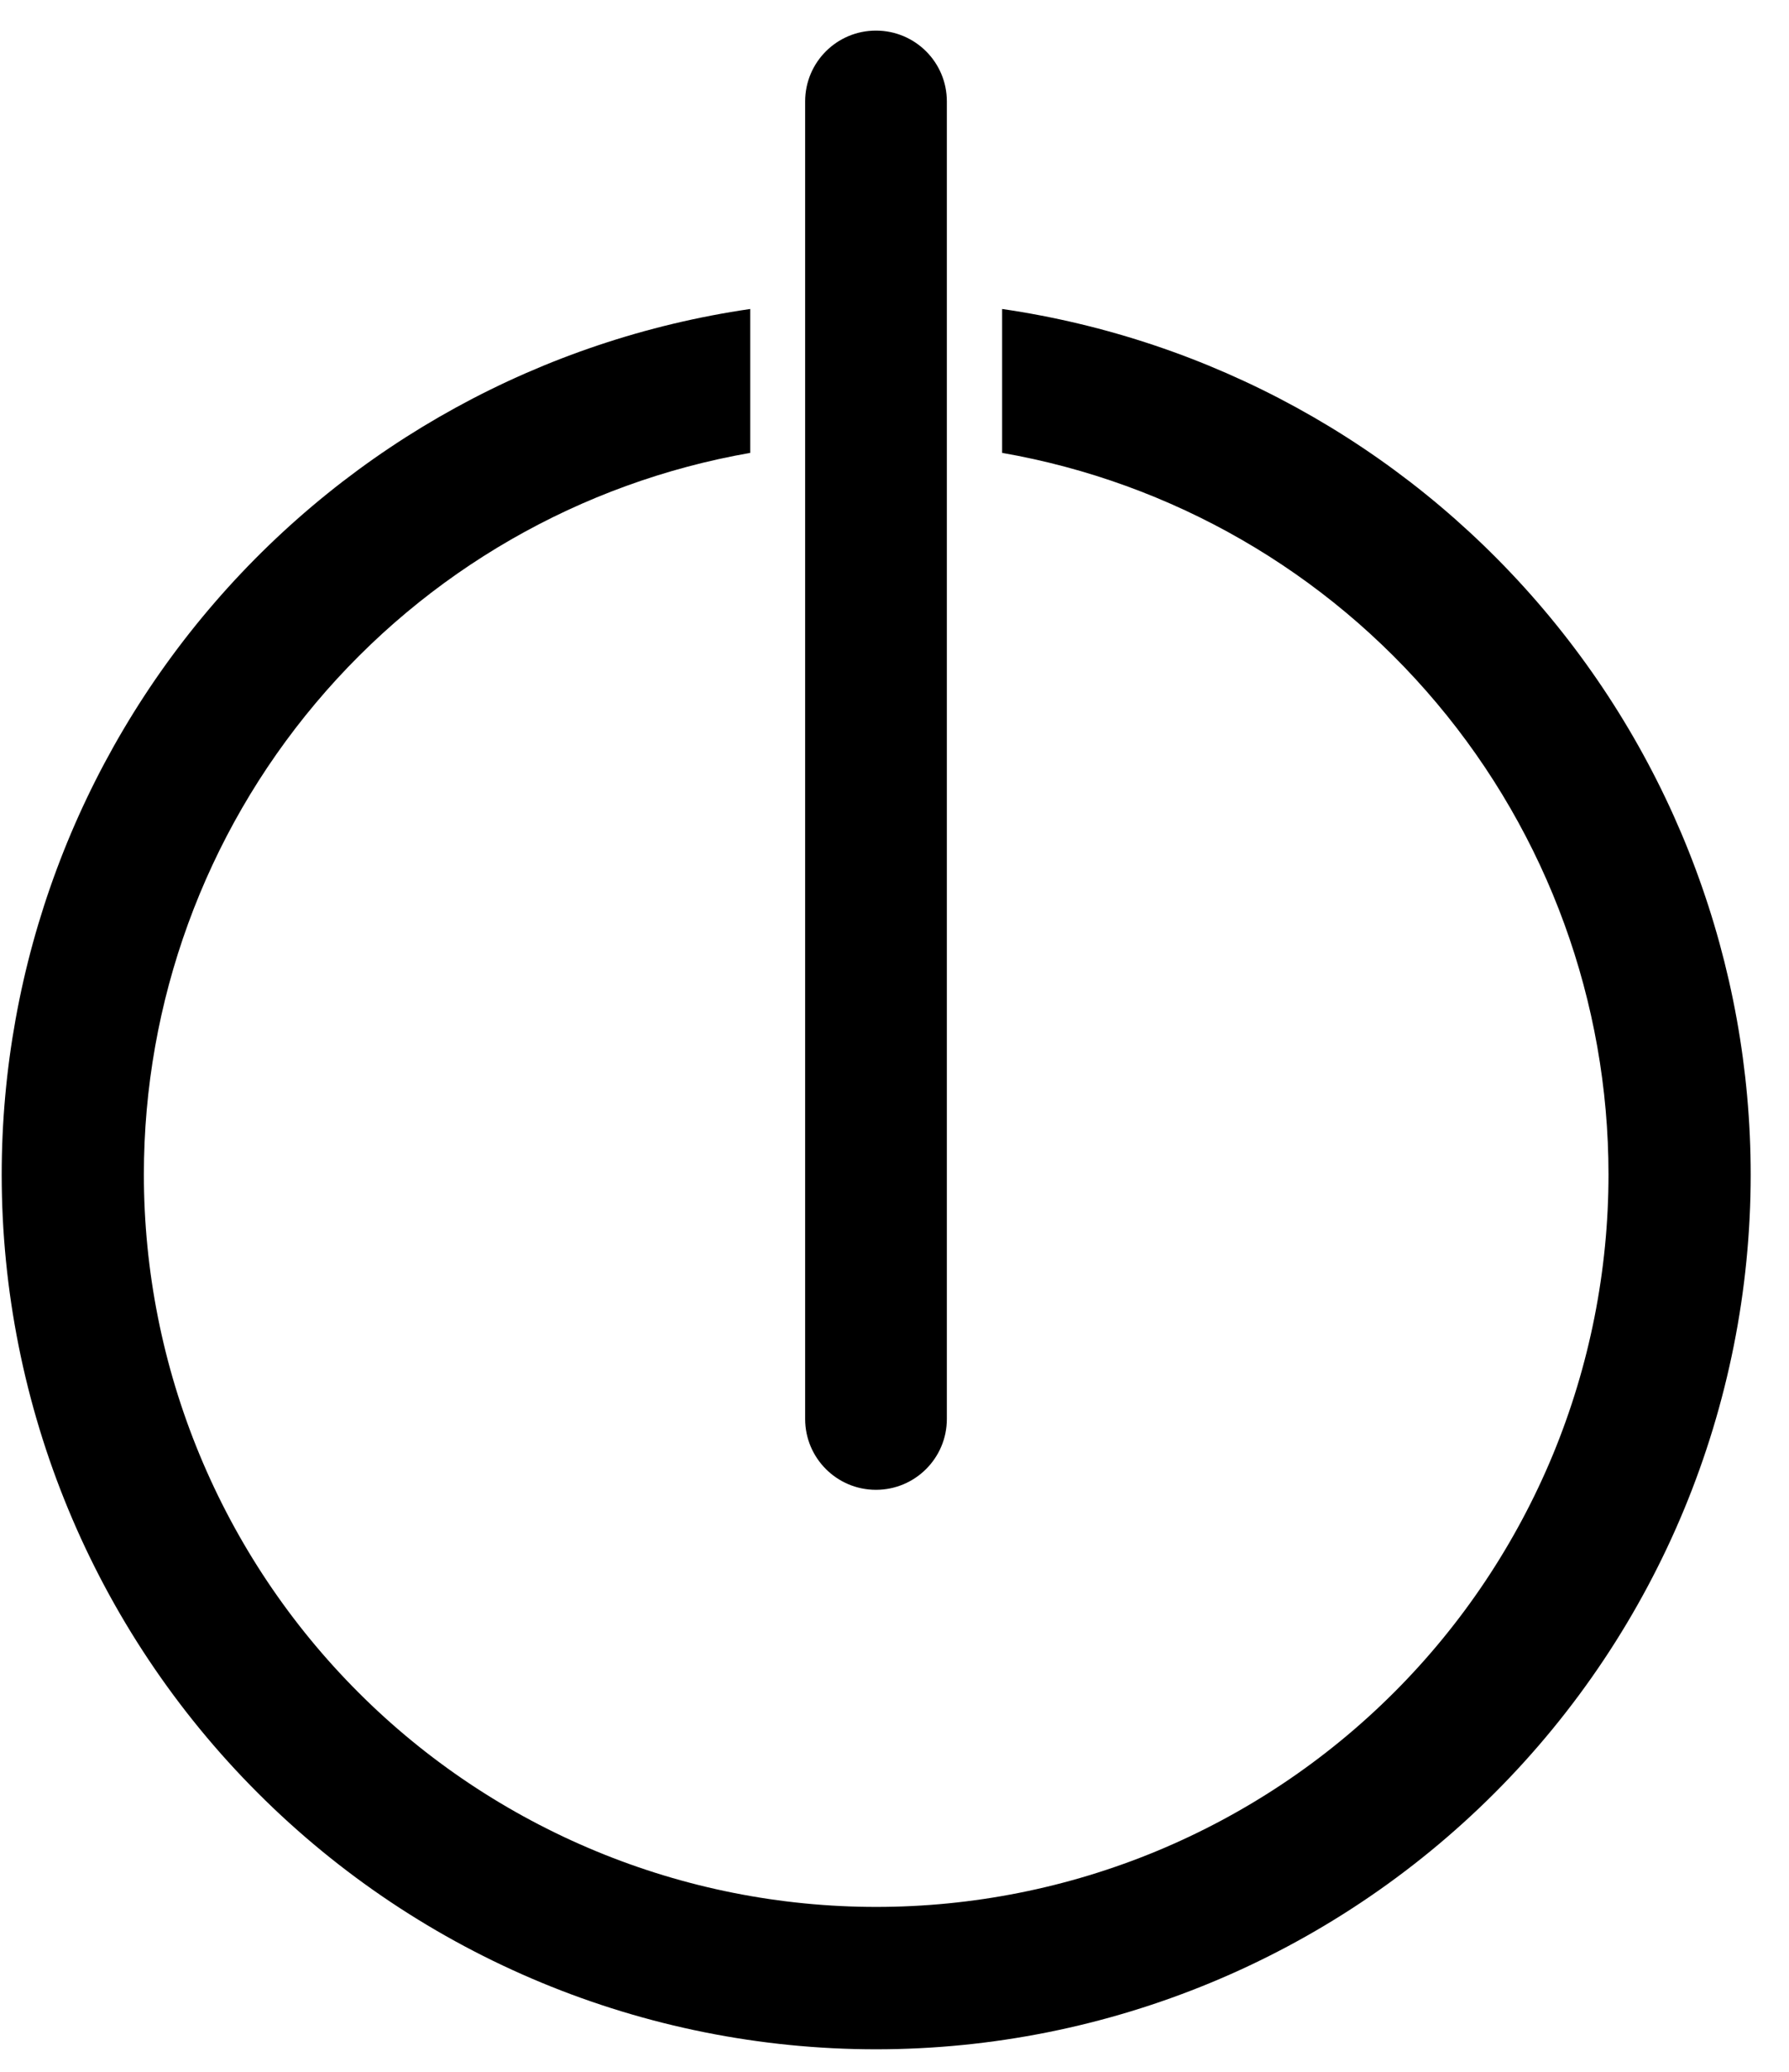 <svg width="19" height="22" viewBox="0 0 19 22" fill="none" xmlns="http://www.w3.org/2000/svg">
<path d="M10.643 3.281V4.809C12.447 5.124 14.081 6.065 15.259 7.467C16.437 8.868 17.083 10.64 17.083 12.471C17.083 13.493 16.882 14.504 16.492 15.448C16.101 16.391 15.528 17.249 14.806 17.971C14.083 18.694 13.226 19.266 12.283 19.657C11.339 20.048 10.328 20.249 9.306 20.249C8.285 20.249 7.273 20.048 6.33 19.657C5.386 19.266 4.528 18.694 3.806 17.971C3.084 17.249 2.511 16.392 2.12 15.448C1.729 14.504 1.528 13.493 1.528 12.471C1.528 10.64 2.174 8.868 3.352 7.467C4.53 6.065 6.164 5.124 7.968 4.809V3.281C5.759 3.603 3.741 4.709 2.281 6.397C0.821 8.085 0.018 10.242 0.018 12.473C0.018 14.936 0.997 17.299 2.739 19.04C4.48 20.782 6.843 21.761 9.306 21.761C11.769 21.76 14.131 20.782 15.873 19.04C17.615 17.298 18.593 14.936 18.593 12.473C18.593 10.242 17.79 8.085 16.33 6.397C14.87 4.709 12.852 3.603 10.643 3.281Z" fill="black"/>
<path d="M8.551 1.077L8.551 15.068C8.551 15.483 8.888 15.82 9.303 15.82C9.719 15.82 10.056 15.483 10.056 15.068V1.077C10.056 0.661 9.719 0.325 9.303 0.325C8.888 0.325 8.551 0.661 8.551 1.077Z" fill="black"/>
</svg>
